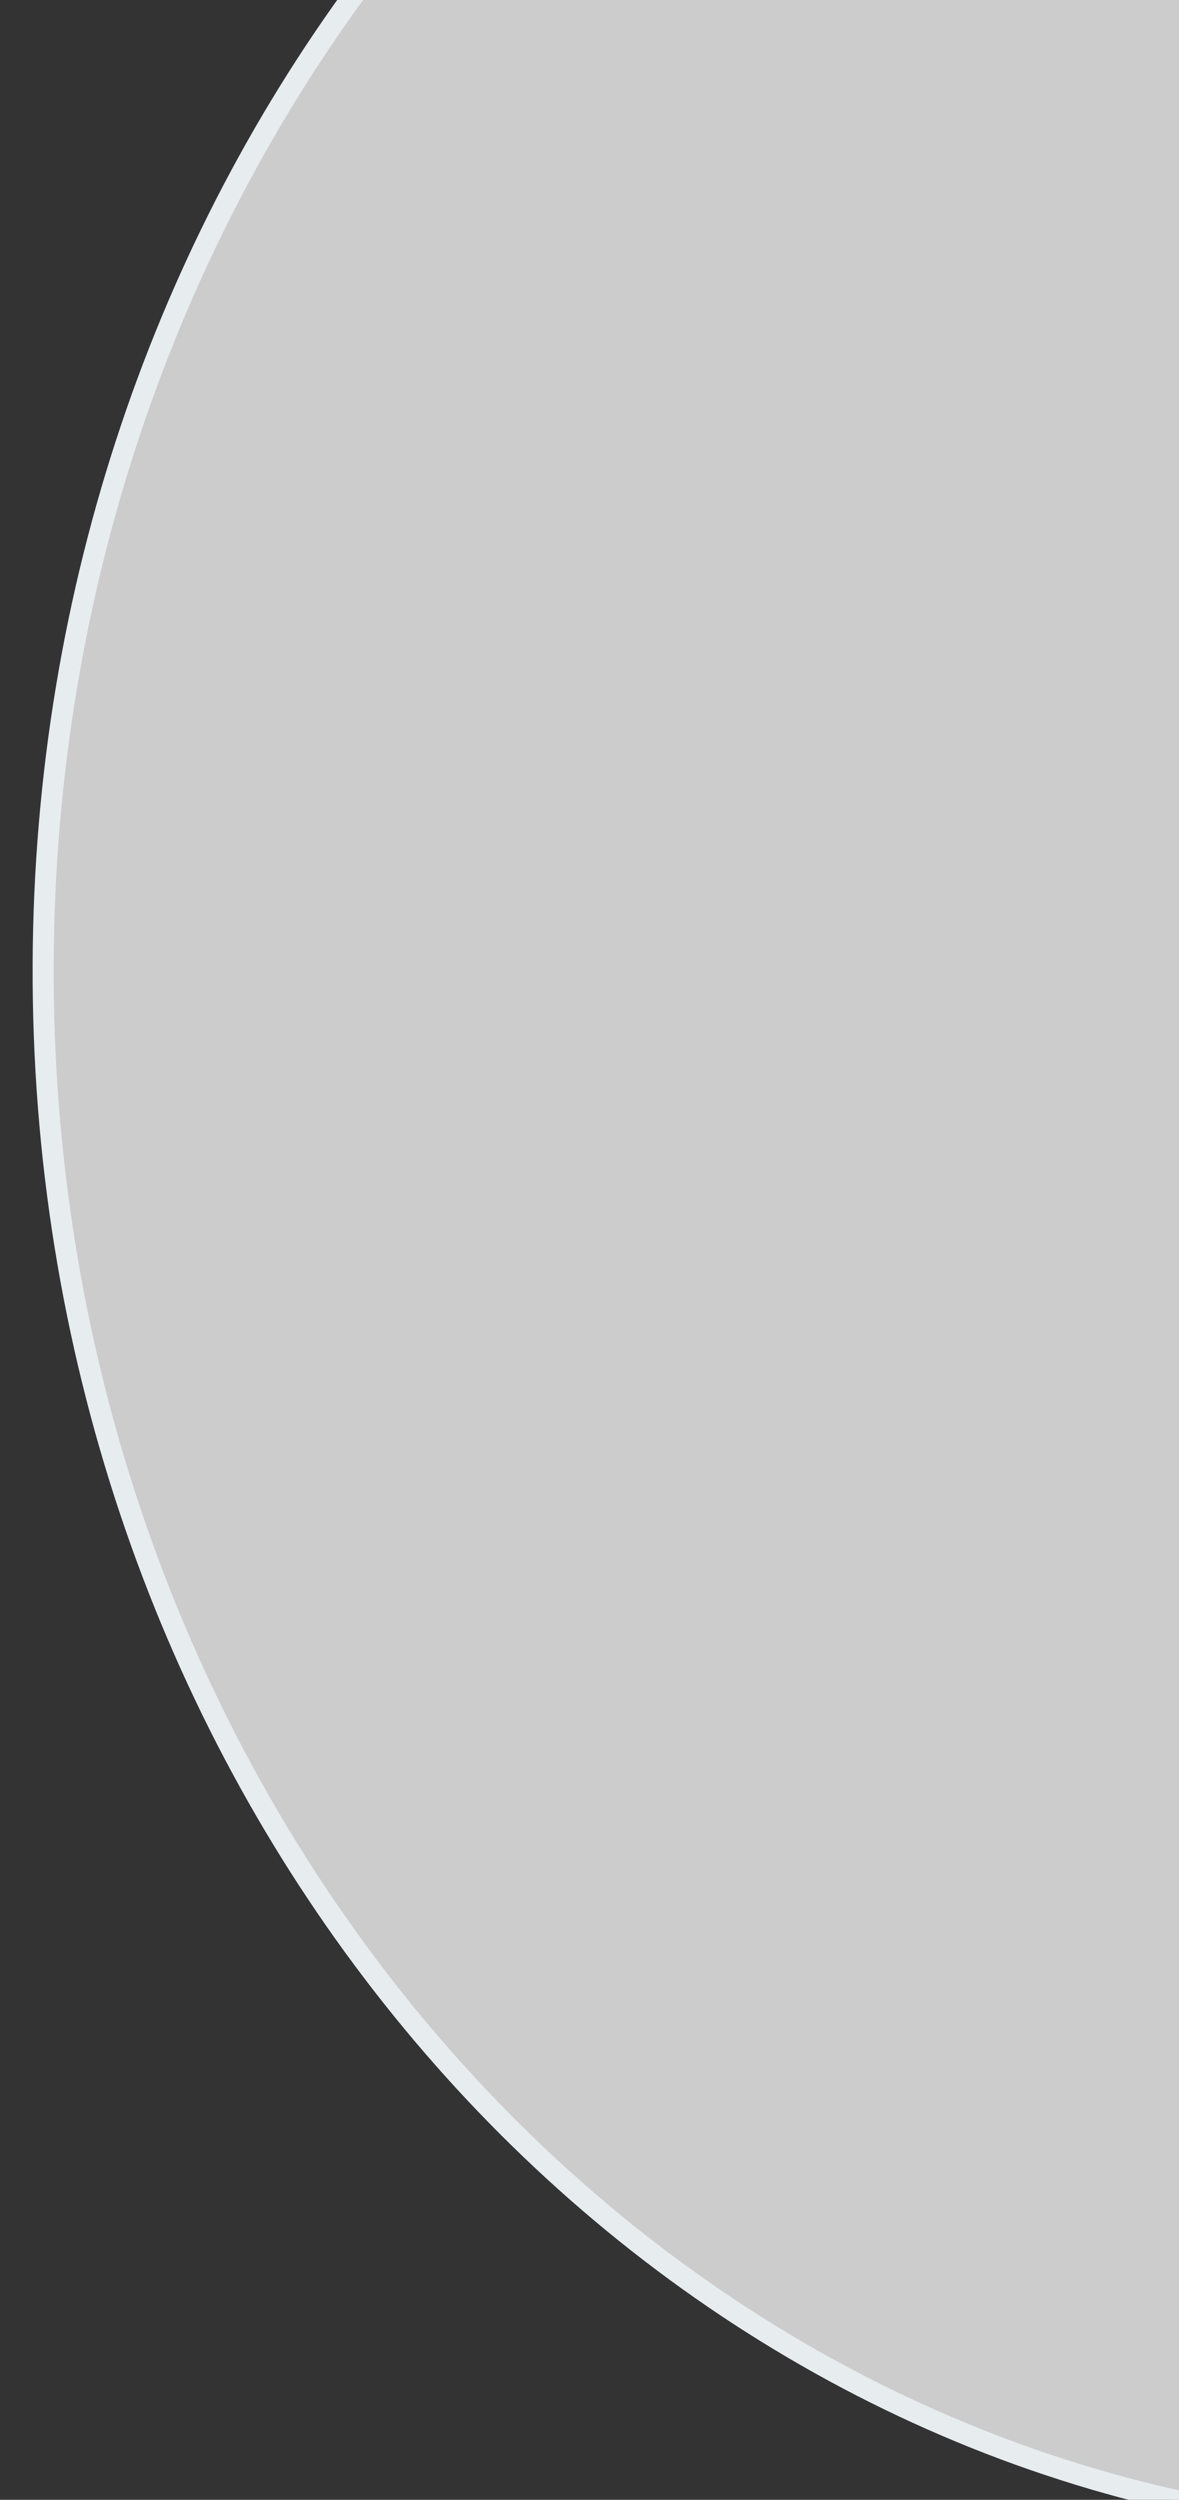 <?xml version="1.0" encoding="utf-8"?>
<!-- Generator: Adobe Illustrator 24.1.1, SVG Export Plug-In . SVG Version: 6.00 Build 0)  -->
<svg version="1.1" id="Layer_1" xmlns="http://www.w3.org/2000/svg" xmlns:xlink="http://www.w3.org/1999/xlink" x="0px" y="0px"
	 viewBox="0 0 336 712" style="enable-background:new 0 0 336 712;" xml:space="preserve">
<rect x="0" y="0" width="336" height="712" fill="#333333" stroke="none"/>
<style type="text/css">
	.st0{fill:#CCCCCC;stroke:#E7ECEE;stroke-width:6;stroke-miterlimit:10;}
</style>
<g>
	<path class="st0" d="M12.3,274.66C12.72,167.35,47.61,69.05,105.37-7.57l240.04,0.22l-3.44,721.01
		C153.65,675.2,11.46,493.03,12.3,274.66z"/>
</g>
</svg>
